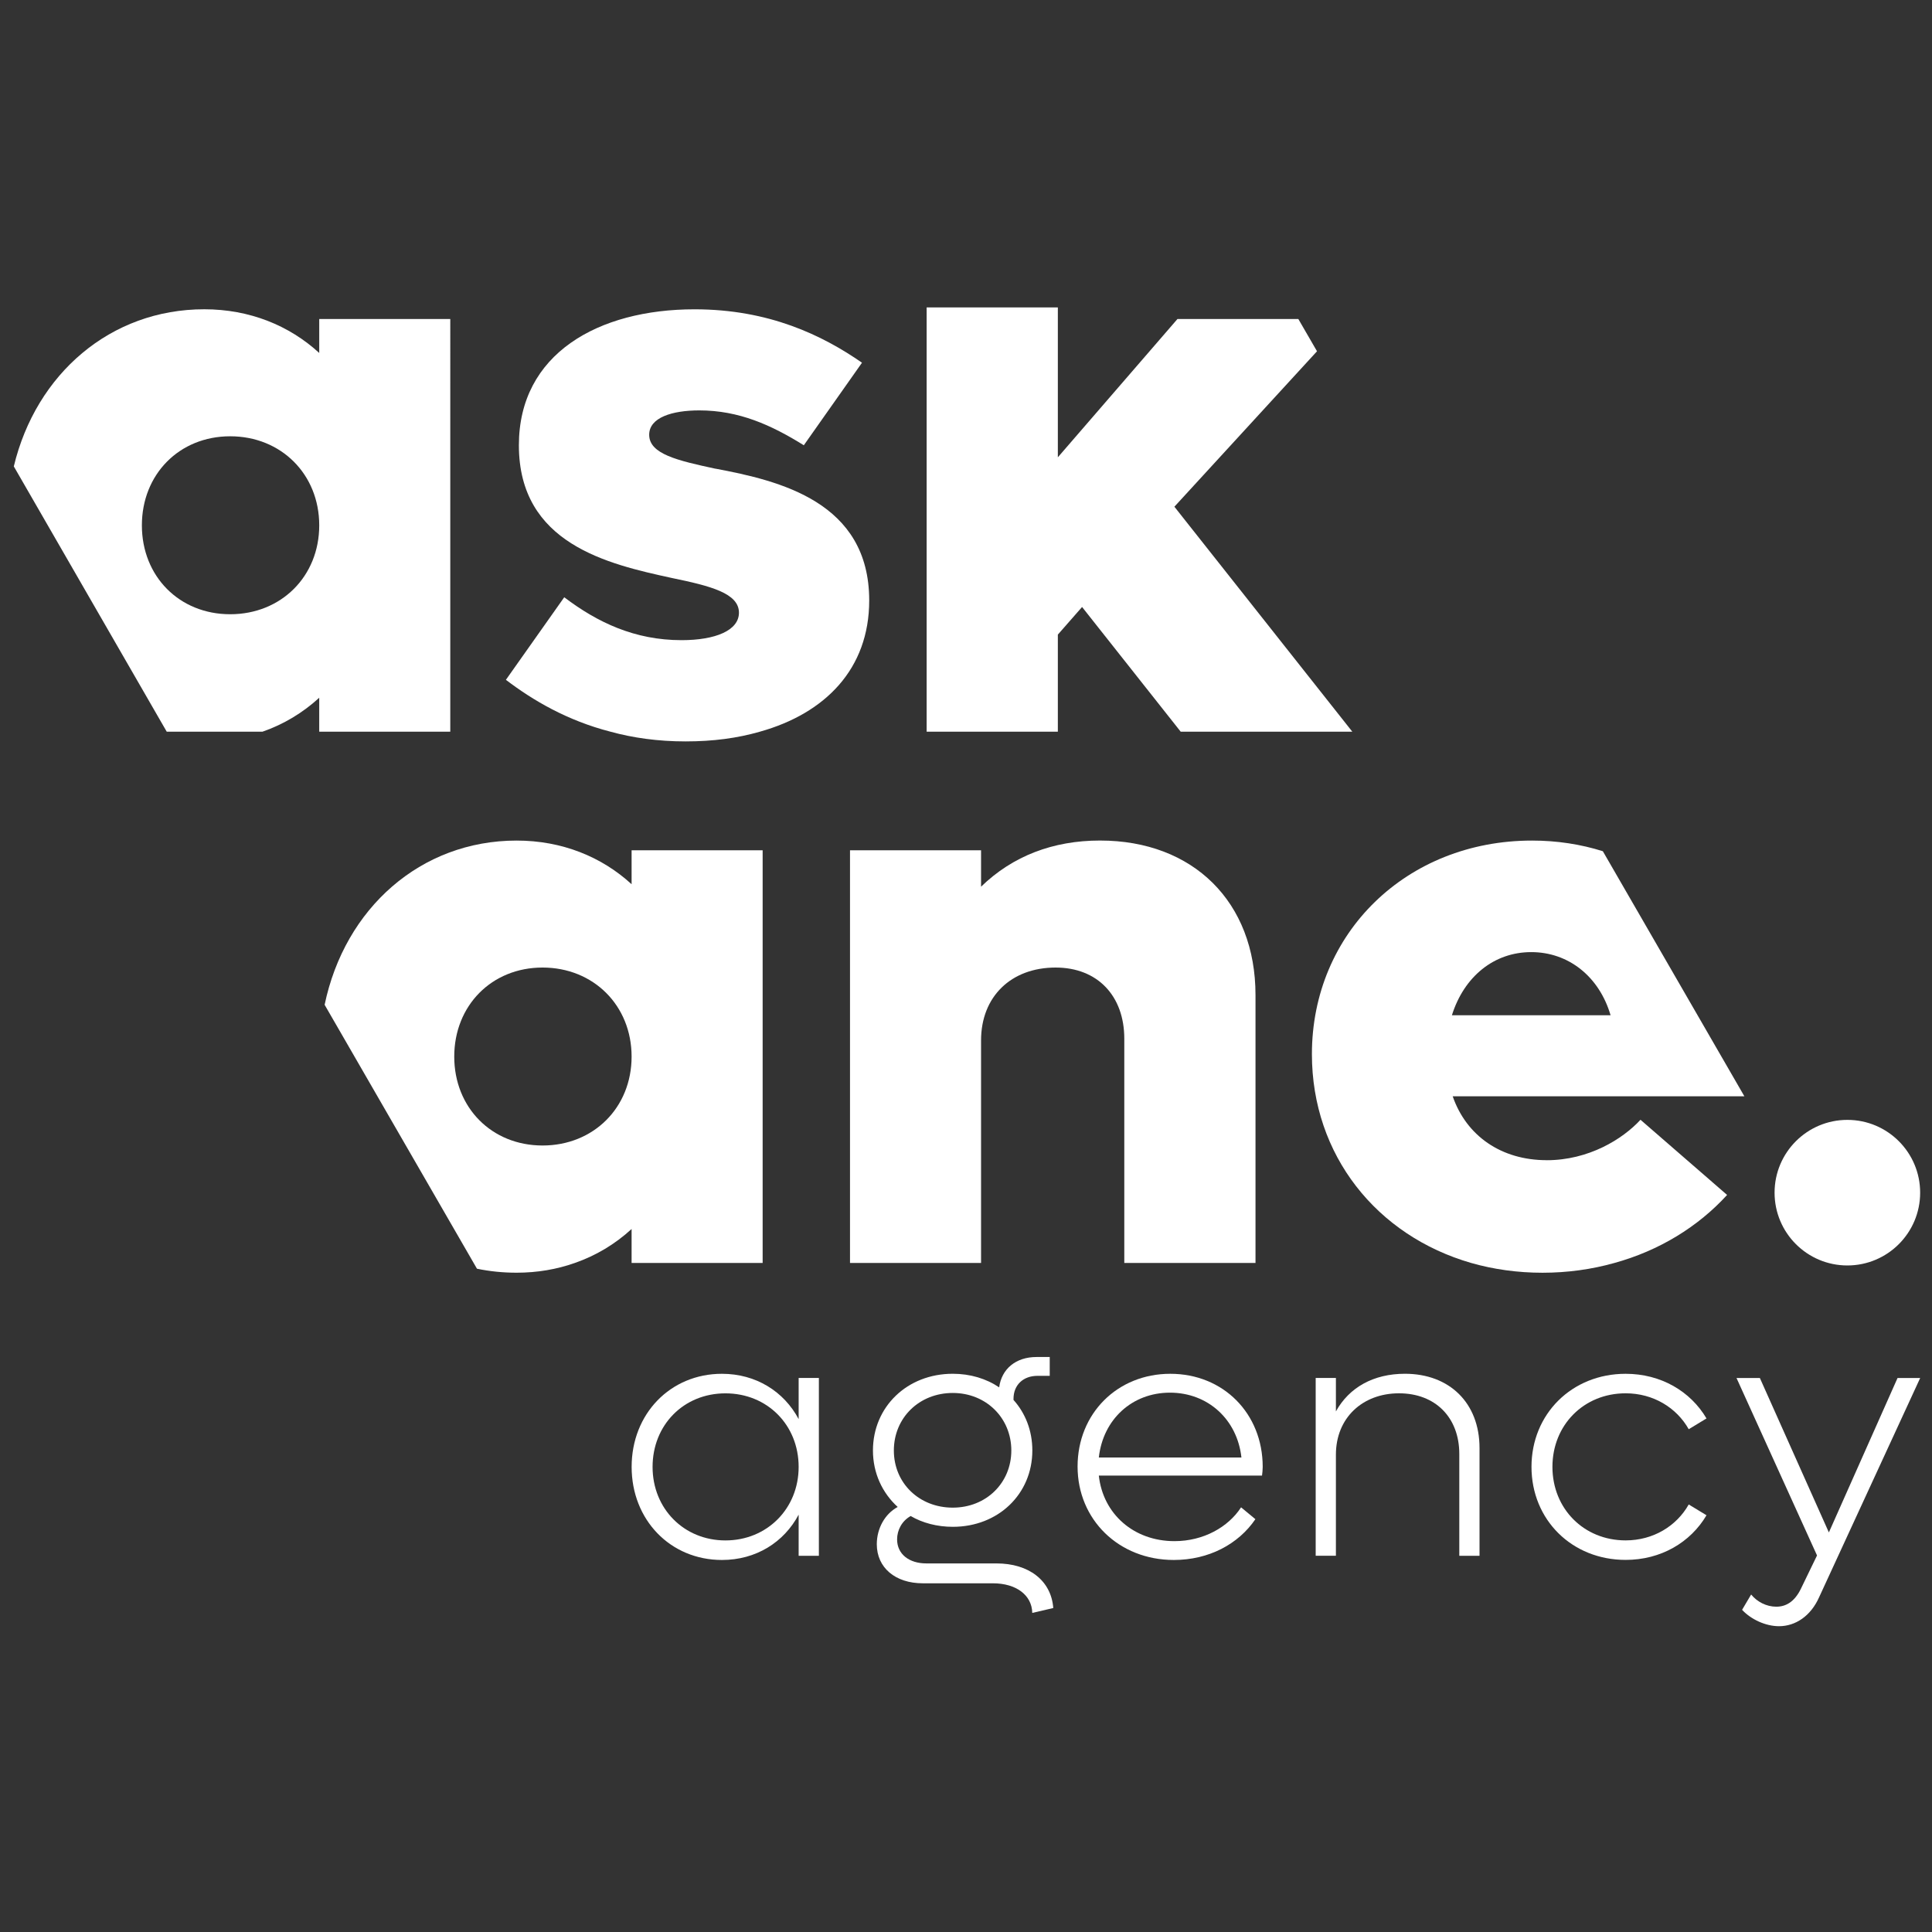 <?xml version="1.0" encoding="UTF-8"?><svg id="a" xmlns="http://www.w3.org/2000/svg" viewBox="0 0 512 512"><rect x="0" y="0" width="512" height="512" fill="#333333" stroke="none"/><defs><style>.b{fill:#fff;}</style></defs><g><path class="b" d="M84.6,84.54v9c-7.93-7.28-18.45-11.58-30.47-11.58-24.83,0-44.58,17.1-50.47,41.64l40.53,70.31h25.36c5.64-1.96,10.72-5.03,15.05-9v9h34.73V84.54h-34.73Zm-23.6,78.24c-13.5,0-23.4-10.06-23.4-23.56s9.9-23.6,23.4-23.6,23.6,10.06,23.6,23.6-10.1,23.56-23.6,23.56Z"/><path class="b" d="M189.63,124.22c-10.06-2.17-17.59-3.89-17.59-9,0-4.54,6.01-6.46,13.29-6.46,10.51,0,19.1,3.89,27.69,9.24l15.42-21.88c-10.51-7.28-24.66-14.15-44.38-14.15-25.52,0-46.55,11.78-46.55,36.03,0,26.14,23.6,31.49,40.53,35.17,10.31,2.13,17.79,4.05,17.79,9.2,0,4.7-6.22,7.28-15.21,7.28-12.43,0-22.29-4.7-31.09-11.37l-15.46,21.88c7.2,5.48,16.28,10.8,27.69,13.74,5.97,1.64,12.6,2.58,19.92,2.58s13.74-.86,19.71-2.58c17.26-4.83,28.96-16.61,28.96-34.77,0-26.14-23.8-31.74-40.74-34.93Z"/><path class="b" d="M311.23,134.28l37.79-41.19-4.95-8.55h-32.03l-31.7,36.65v-39.72h-34.77v112.44h34.77v-25.73l6.42-7.32,26.14,33.05h45.48l-47.16-59.63Z"/></g><g><path class="b" d="M217.01,365.18v47.12h-5.36v-10.9c-3.88,7.3-11.27,12.01-20.33,12.01-13.67,0-23.93-10.62-23.93-24.67s10.25-24.67,23.93-24.67c9.05,0,16.44,4.71,20.33,12.01v-10.9h5.36Zm-5.36,23.56c0-11.09-8.31-19.49-19.4-19.49s-19.31,8.41-19.31,19.49,8.31,19.49,19.31,19.49,19.4-8.41,19.4-19.49Z"/><path class="b" d="M279.1,426.15l-5.54,1.29c-.09-4.71-4.25-7.85-10.44-7.85h-18.57c-7.3,0-12.19-4.16-12.19-10.35,0-4.16,2.12-8.04,5.54-9.88-4.07-3.7-6.56-8.96-6.56-14.97,0-11.55,9.05-20.33,21.16-20.33,4.62,0,8.87,1.29,12.29,3.6,.65-4.9,4.44-8.04,9.89-8.04h3.51v4.99h-3.23c-3.79,0-6.37,2.4-6.37,6.1v.28c3.14,3.51,4.99,8.13,4.99,13.4,0,11.55-9.05,20.23-21.06,20.23-4.16,0-8.04-1.02-11.18-2.86-2.31,1.29-3.6,3.7-3.6,6.19,0,3.88,3.14,6.37,7.76,6.37h18.57c8.59,0,14.51,4.53,15.06,11.83Zm-26.61-26.61c8.87,0,15.52-6.56,15.52-15.15s-6.65-15.24-15.52-15.24-15.61,6.56-15.61,15.24,6.74,15.15,15.61,15.15Z"/><path class="b" d="M334.44,391.05h-43.24c1.11,10.16,9.24,17.37,20.05,17.37,7.67,0,14.23-3.7,17.65-8.96l3.79,3.14c-4.53,6.65-12.38,10.81-21.62,10.81-14.6,0-25.5-10.72-25.5-24.76s10.53-24.58,24.58-24.58,24.48,10.53,24.48,24.67c0,.74-.09,1.57-.18,2.31Zm-43.24-4.8h37.79c-1.11-10.07-8.87-17.18-18.94-17.18s-17.74,7.11-18.85,17.18Z"/><path class="b" d="M392.09,383.75v28.55h-5.36v-26.98c0-9.7-6.37-16.08-15.98-16.08s-16.72,6.47-16.72,16.26v26.79h-5.36v-47.12h5.36v8.87c3.51-6.37,9.98-9.98,18.29-9.98,11.83,0,19.77,7.76,19.77,19.68Z"/><path class="b" d="M405.86,388.74c0-14.04,10.72-24.67,24.95-24.67,9.33,0,17.18,4.62,21.43,11.83l-4.71,2.86c-3.23-5.73-9.42-9.52-16.72-9.52-11.09,0-19.4,8.41-19.4,19.49s8.31,19.49,19.4,19.49c7.3,0,13.49-3.79,16.72-9.52l4.71,2.86c-4.25,7.21-12.1,11.83-21.43,11.83-14.23,0-24.95-10.62-24.95-24.67Z"/><path class="b" d="M508.87,365.18l-26.79,58.11c-2.22,4.99-6.28,7.67-10.62,7.67-3.51,0-7.39-1.76-9.79-4.34l2.4-4.06c1.57,1.94,4.07,3.23,6.65,3.23s4.8-1.29,6.47-4.62l4.34-8.96-21.34-47.03h6.19l18.29,40.93,18.2-40.93h6Z"/></g><g><path class="b" d="M167.38,225.33v9c-7.93-7.28-18.45-11.57-30.47-11.57-25.44,0-45.56,17.96-50.88,43.52l40.37,69.94c3.35,.7,6.87,1.06,10.51,1.06,5.48,0,10.68-.9,15.42-2.58,5.64-1.96,10.72-5.03,15.05-9v9h34.73v-109.37h-34.73Zm-23.6,78.24c-13.5,0-23.4-10.06-23.4-23.56s9.9-23.6,23.4-23.6,23.6,10.06,23.6,23.6-10.1,23.56-23.6,23.56Z"/><path class="b" d="M291.52,222.75c-12.43,0-23.15,4.09-31.53,12.23v-9.65h-34.73v109.37h34.73v-58.98c0-11.58,7.93-19.31,19.76-19.31,11.13,0,18.2,7.53,18.2,18.86v59.43h34.77v-71.01c0-24.66-16.52-40.94-41.19-40.94Z"/><path class="b" d="M409.89,307.46c-12.02,0-21.27-6.42-24.91-16.93h77.3l-37.51-64.95c-5.85-1.84-12.15-2.82-18.77-2.82-33.21,0-58.33,24.46-58.33,56.61,0,26.75,17.18,48.14,42.25,55.34,5.89,1.68,12.23,2.58,18.86,2.58s13.05-.9,19.02-2.58c11.9-3.27,22.21-9.61,29.9-18.04l-22.95-19.92c-4.75,5.15-13.74,10.72-24.87,10.72Zm-4.09-55.14c9.86,0,18,6.46,21.02,16.73h-42.05c3.23-10.27,11.17-16.73,21.02-16.73Z"/><circle class="b" cx="489.57" cy="316.07" r="19.29"/></g></svg>